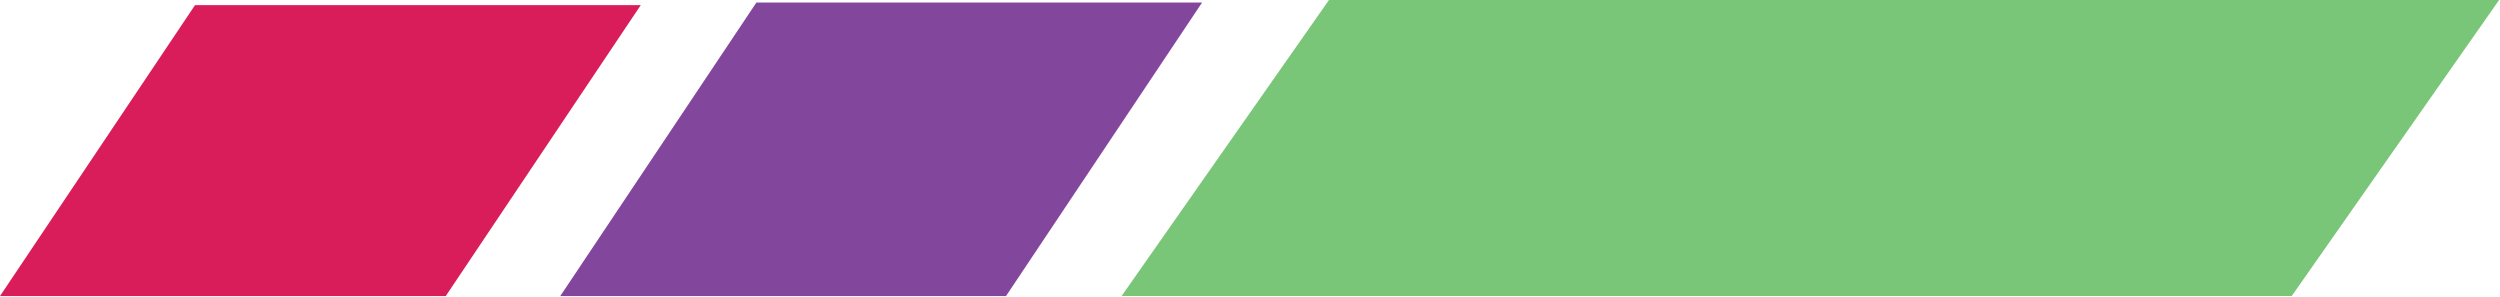 <svg width="1421" height="169" fill="none" xmlns="http://www.w3.org/2000/svg"><path d="M637.496 168.28H1302.6L1420.5 0H755.393L637.496 168.28Z" fill="#7AC679"/><path d="M318.453 168.28h253.36L683.259 1.456H429.93L318.453 168.28Z" fill="#83469D"/><path d="M0 168.279h253.36L364.214 2.914h-253.36L0 168.28Z" fill="#D91D5A"/></svg>